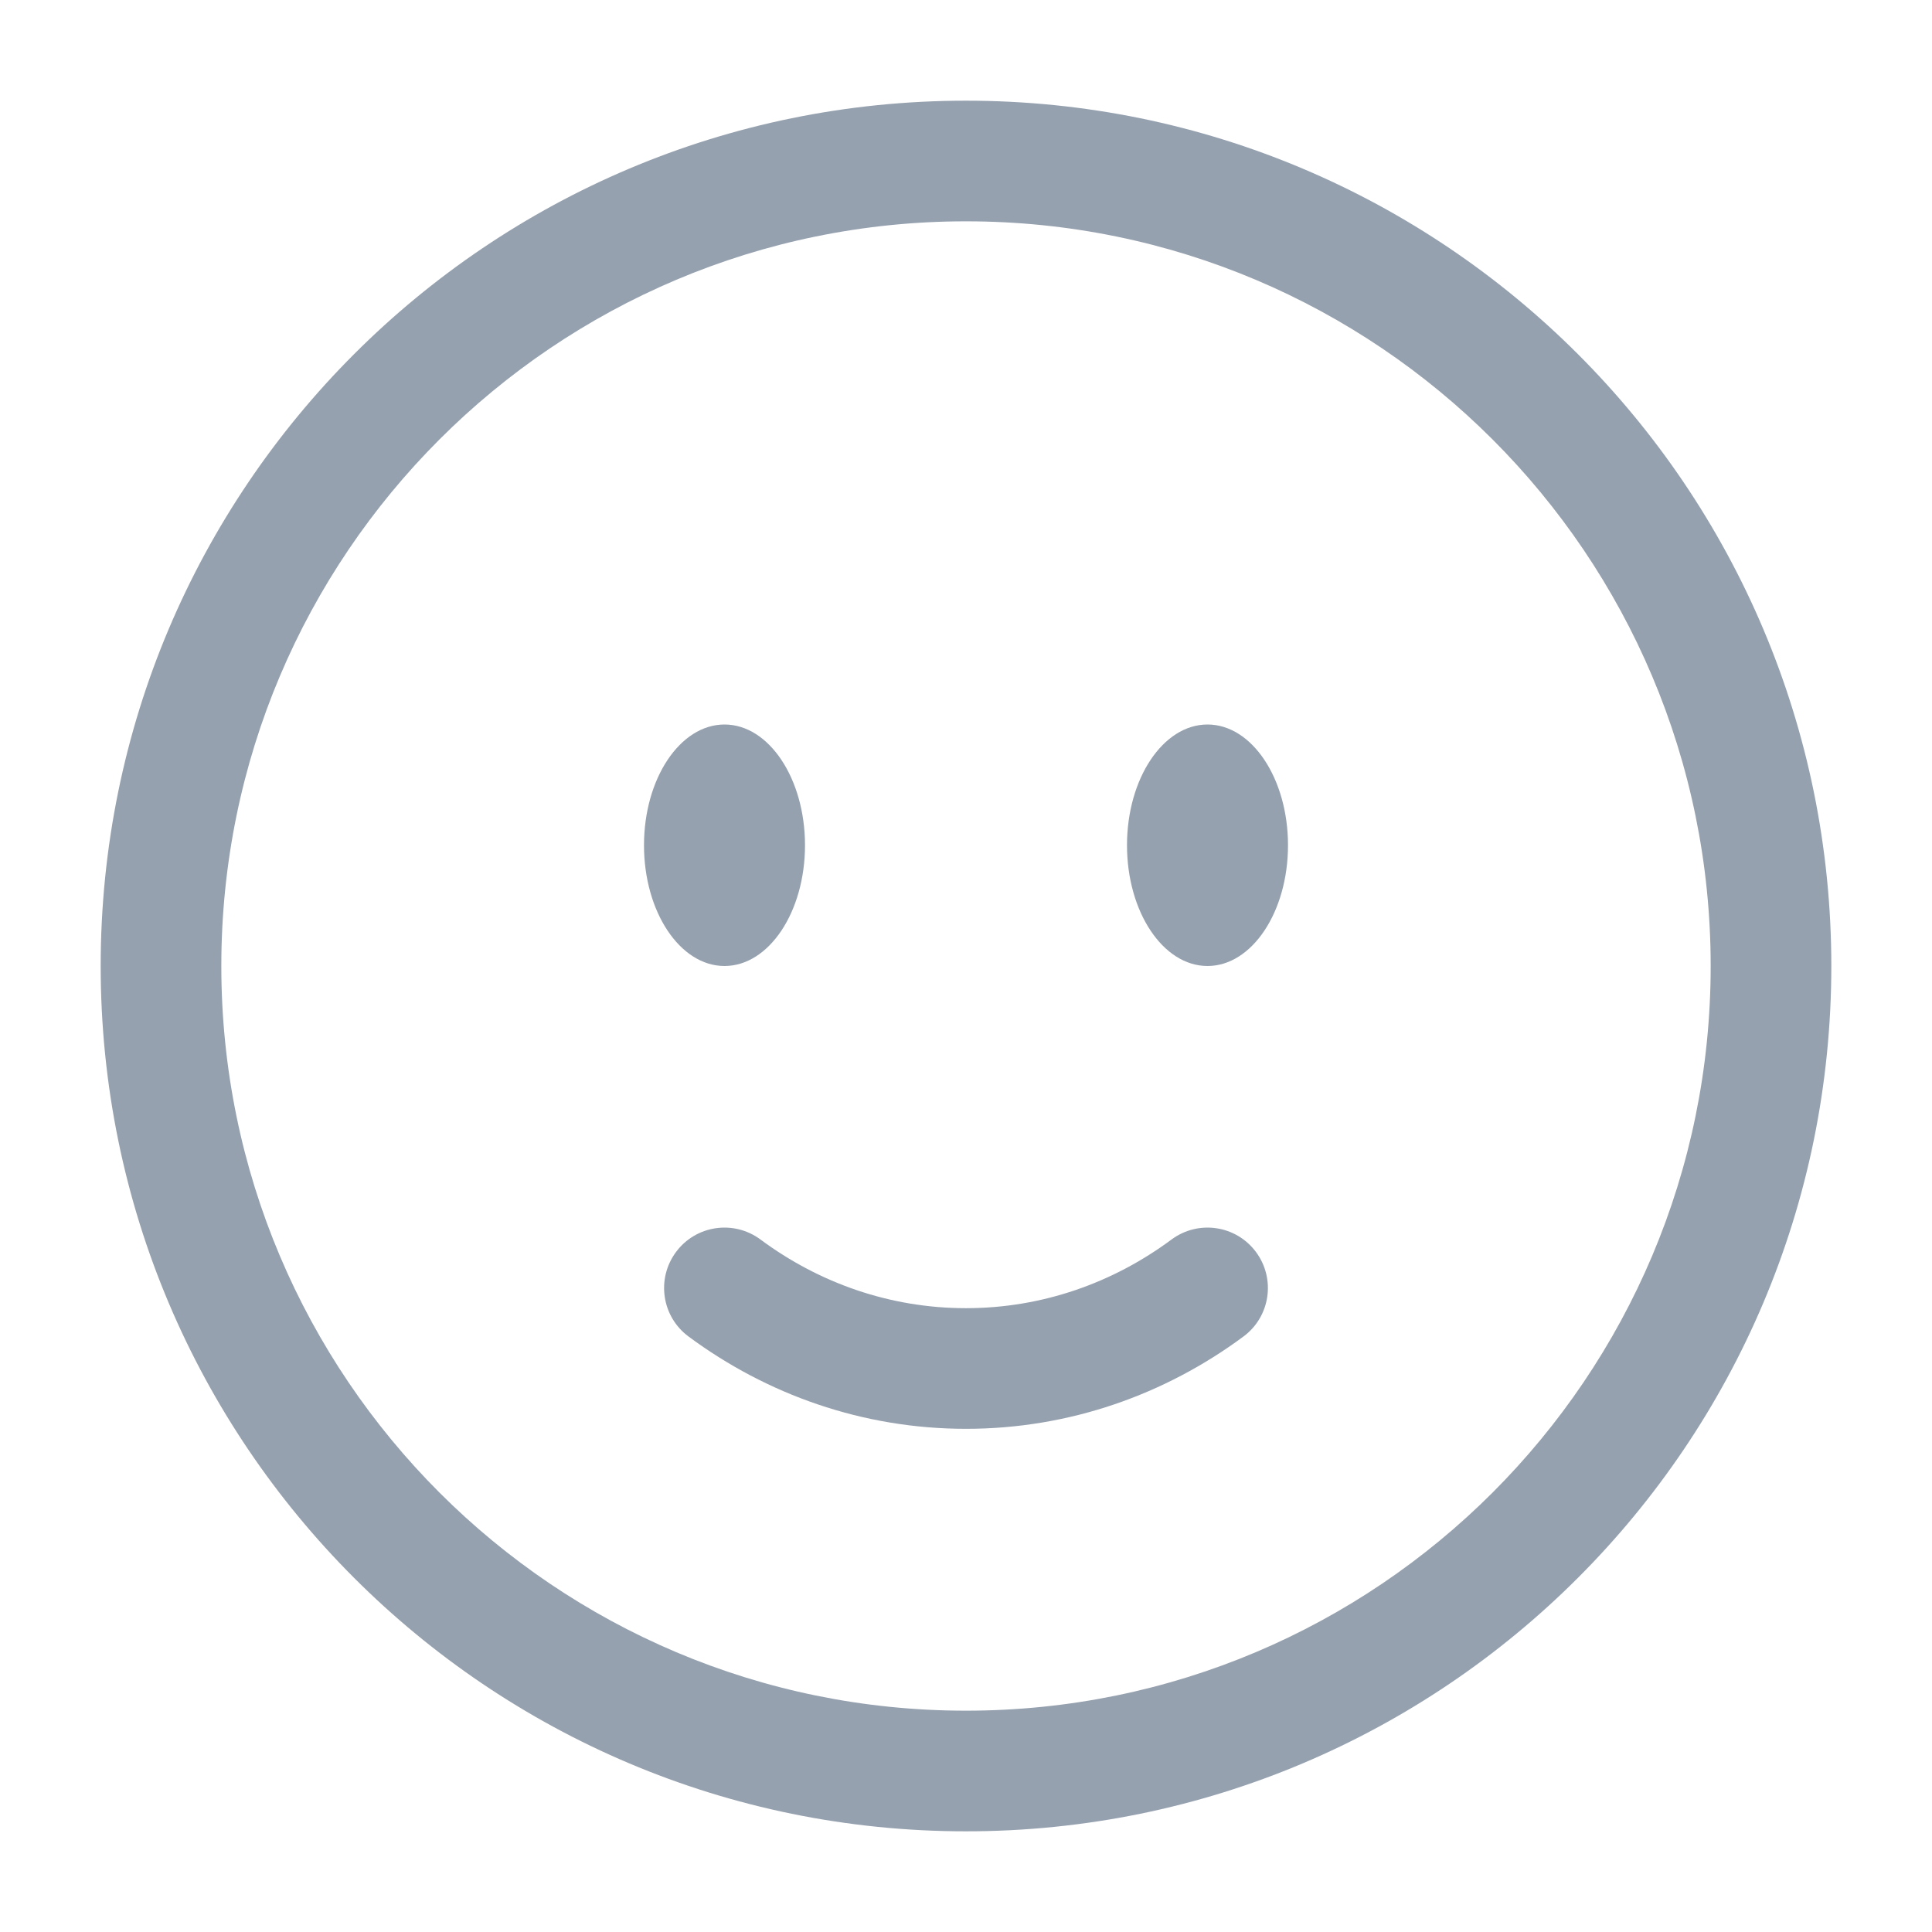 <svg width="18" height="18" viewBox="0 0 18 18" fill="none" xmlns="http://www.w3.org/2000/svg">
<g clip-path="url(#clip0_1477_9231)">
<path fill-rule="evenodd" clip-rule="evenodd" d="M9 2.062C5.169 2.062 2.062 5.169 2.062 9C2.062 12.832 5.169 15.938 9 15.938C12.832 15.938 15.938 12.832 15.938 9C15.938 5.169 12.832 2.062 9 2.062ZM0.938 9C0.938 4.547 4.547 0.938 9 0.938C13.453 0.938 17.062 4.547 17.062 9C17.062 13.453 13.453 17.062 9 17.062C4.547 17.062 0.938 13.453 0.938 9ZM6.298 11.665C6.483 11.415 6.835 11.363 7.085 11.548C7.631 11.953 8.291 12.188 9 12.188C9.709 12.188 10.369 11.953 10.915 11.548C11.165 11.363 11.517 11.415 11.702 11.665C11.887 11.915 11.835 12.267 11.585 12.452C10.856 12.992 9.964 13.312 9 13.312C8.036 13.312 7.144 12.992 6.415 12.452C6.165 12.267 6.113 11.915 6.298 11.665Z" fill="#96A1AF"/>
<path d="M12 7.875C12 8.496 11.664 9 11.25 9C10.836 9 10.5 8.496 10.5 7.875C10.5 7.254 10.836 6.75 11.25 6.75C11.664 6.75 12 7.254 12 7.875Z" fill="#96A1AF"/>
<path d="M7.5 7.875C7.5 8.496 7.164 9 6.75 9C6.336 9 6 8.496 6 7.875C6 7.254 6.336 6.75 6.75 6.75C7.164 6.75 7.5 7.254 7.5 7.875Z" fill="#96A1AF"/>
</g>
<defs>
<clipPath id="clip0_1477_9231">
<rect width="18" height="18" fill="white"/>
</clipPath>
</defs>
</svg>
